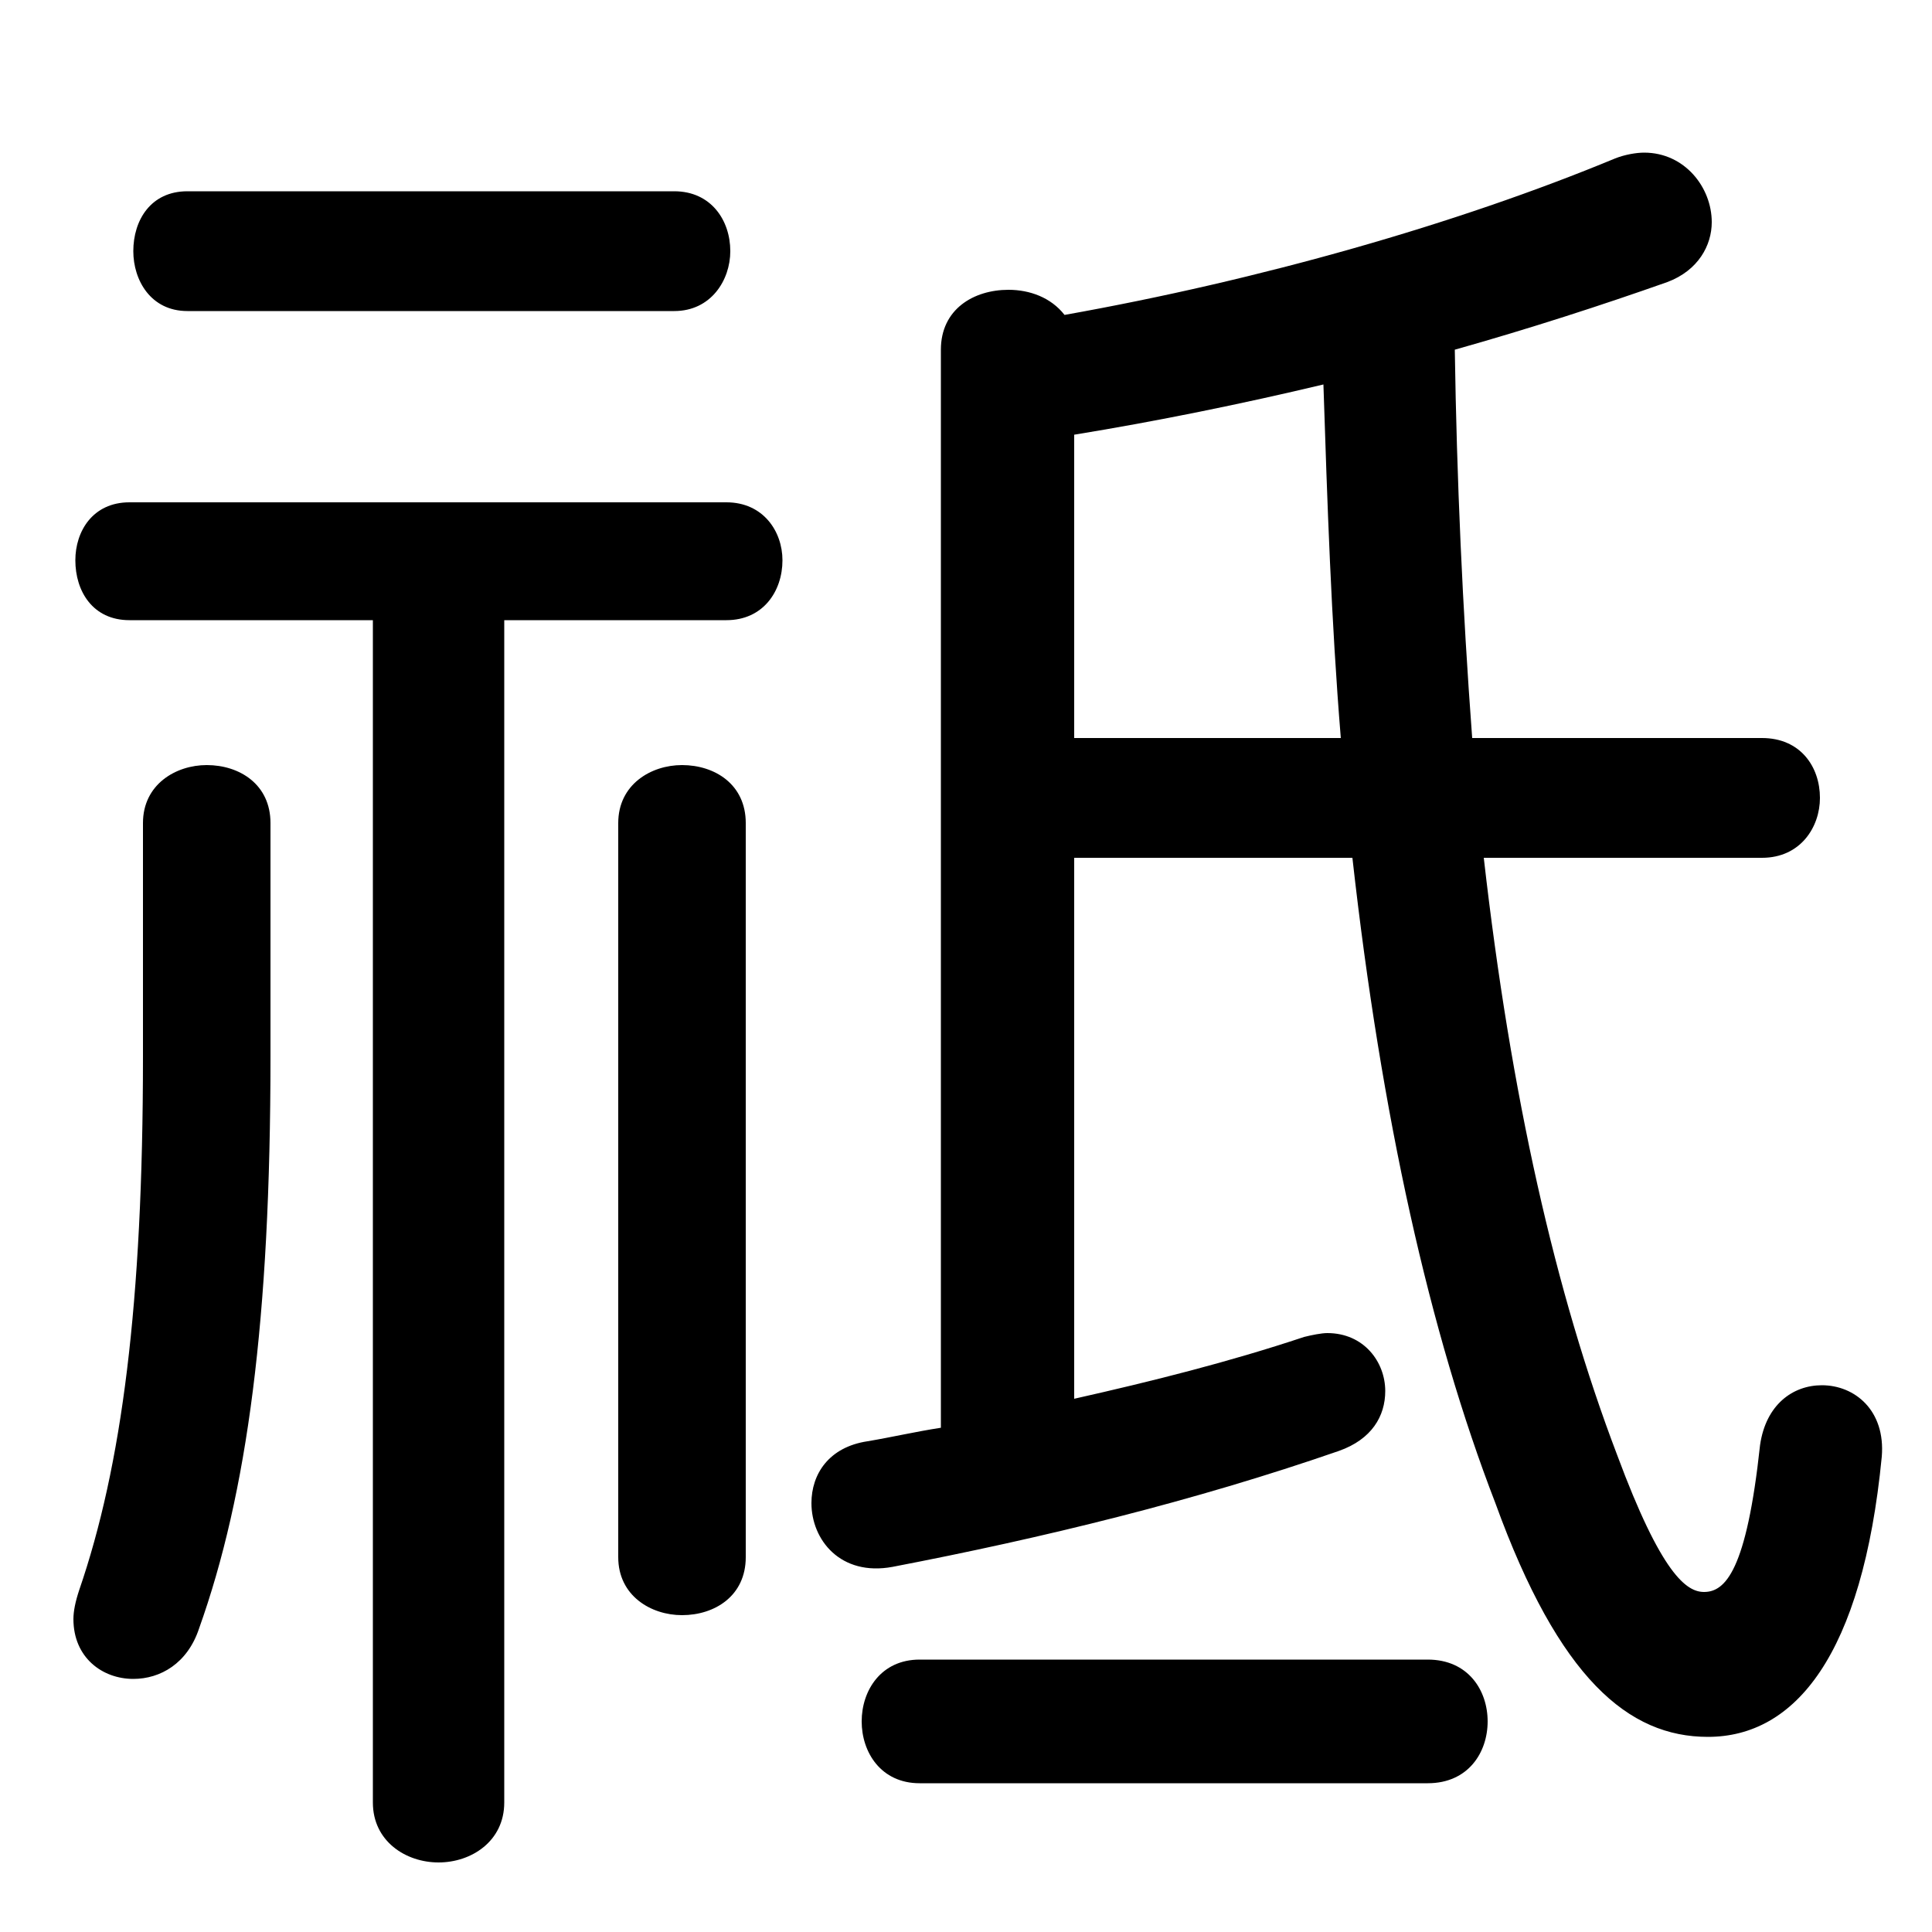 <svg xmlns="http://www.w3.org/2000/svg" viewBox="0 -44.0 50.0 50.0">
    <rect x="0" y="-44.0" width="50.0" height="50.0" fill="#808080" stroke="none"/>
    <g transform="scale(1, -1)">
        <!-- ボディの枠 -->
        <rect x="0" y="-6.0" width="50.0" height="50.0"
            stroke="white" fill="white"/>
        <!-- グリフ座標系の原点 -->
        <circle cx="0" cy="0" r="5" fill="white"/>
        <!-- グリフのアウトライン -->
        <g style="fill:black;stroke:#000000;stroke-width:0;stroke-linecap:round;stroke-linejoin:round;">
        <path d="M 24.35 7.05 C 23.7 6.95 23.05 6.8 22.45 6.7 C 21.45 6.55 21.0 5.85 21.0 5.1 C 21.0 4.15 21.75 3.2 23.1 3.45 C 27.0 4.2 30.9 5.15 34.65 6.45 C 35.5 6.75 35.85 7.35 35.85 8.0 C 35.85 8.75 35.3 9.5 34.35 9.5 C 34.2 9.5 33.95 9.45 33.75 9.4 C 31.8 8.75 29.8 8.25 27.8 7.8 L 27.8 21.8 L 35.0 21.8 C 35.75 15.1 37.0 9.5 38.7 5.1 C 40.35 0.55 42.15 -0.95 44.2 -0.95 C 46.45 -0.95 48.2 1.15 48.7 6.3 C 48.8 7.5 48.0 8.15 47.15 8.15 C 46.4 8.15 45.7 7.65 45.55 6.6 C 45.2 3.35 44.65 2.8 44.1 2.8 C 43.65 2.8 43.0 3.25 41.85 6.35 C 40.25 10.55 39.1 15.65 38.4 21.8 L 45.6 21.8 C 46.6 21.8 47.1 22.6 47.1 23.35 C 47.1 24.15 46.6 24.9 45.6 24.9 L 38.1 24.9 C 37.85 28.25 37.7 31.6 37.65 34.95 C 39.6 35.5 41.45 36.1 43.15 36.7 C 43.95 37.0 44.3 37.65 44.3 38.25 C 44.3 39.15 43.6 40.05 42.55 40.05 C 42.35 40.05 42.05 40.0 41.8 39.9 C 37.7 38.2 32.6 36.75 27.55 35.85 C 27.2 36.3 26.65 36.5 26.1 36.5 C 25.2 36.5 24.35 36.0 24.35 34.95 Z M 27.8 32.75 C 29.95 33.1 32.15 33.55 34.25 34.05 C 34.35 31.0 34.45 27.95 34.7 24.9 L 27.8 24.9 Z M 9.65 27.95 L 9.65 -2.65 C 9.65 -3.65 10.5 -4.2 11.35 -4.2 C 12.2 -4.2 13.05 -3.65 13.05 -2.65 L 13.05 27.95 L 18.8 27.95 C 19.75 27.95 20.25 28.7 20.25 29.5 C 20.25 30.25 19.75 31.0 18.8 31.0 L 3.35 31.0 C 2.4 31.0 1.95 30.25 1.95 29.5 C 1.95 28.7 2.4 27.95 3.35 27.95 Z M 36.95 -2.15 C 38.0 -2.15 38.5 -1.35 38.5 -0.55 C 38.5 0.25 38.0 1.05 36.95 1.05 L 23.8 1.05 C 22.8 1.05 22.3 0.25 22.3 -0.55 C 22.3 -1.35 22.8 -2.15 23.8 -2.15 Z M 19.3 22.7 C 19.3 23.7 18.5 24.2 17.65 24.2 C 16.85 24.2 16.0 23.7 16.0 22.7 L 16.0 3.7 C 16.0 2.7 16.85 2.2 17.65 2.2 C 18.5 2.2 19.3 2.7 19.3 3.7 Z M 3.7 16.65 C 3.7 10.25 3.15 6.05 2.05 2.85 C 1.95 2.55 1.9 2.3 1.9 2.1 C 1.9 1.1 2.65 0.55 3.45 0.55 C 4.15 0.55 4.85 0.95 5.15 1.85 C 6.4 5.35 7.0 9.85 7.0 16.65 L 7.0 22.7 C 7.0 23.7 6.2 24.2 5.35 24.2 C 4.55 24.2 3.7 23.7 3.7 22.7 Z M 17.45 35.95 C 18.4 35.95 18.9 36.75 18.9 37.5 C 18.9 38.3 18.4 39.05 17.45 39.05 L 4.85 39.05 C 3.9 39.05 3.45 38.3 3.45 37.5 C 3.45 36.75 3.9 35.95 4.85 35.95 Z"/>
    </g>
    </g>
</svg>
